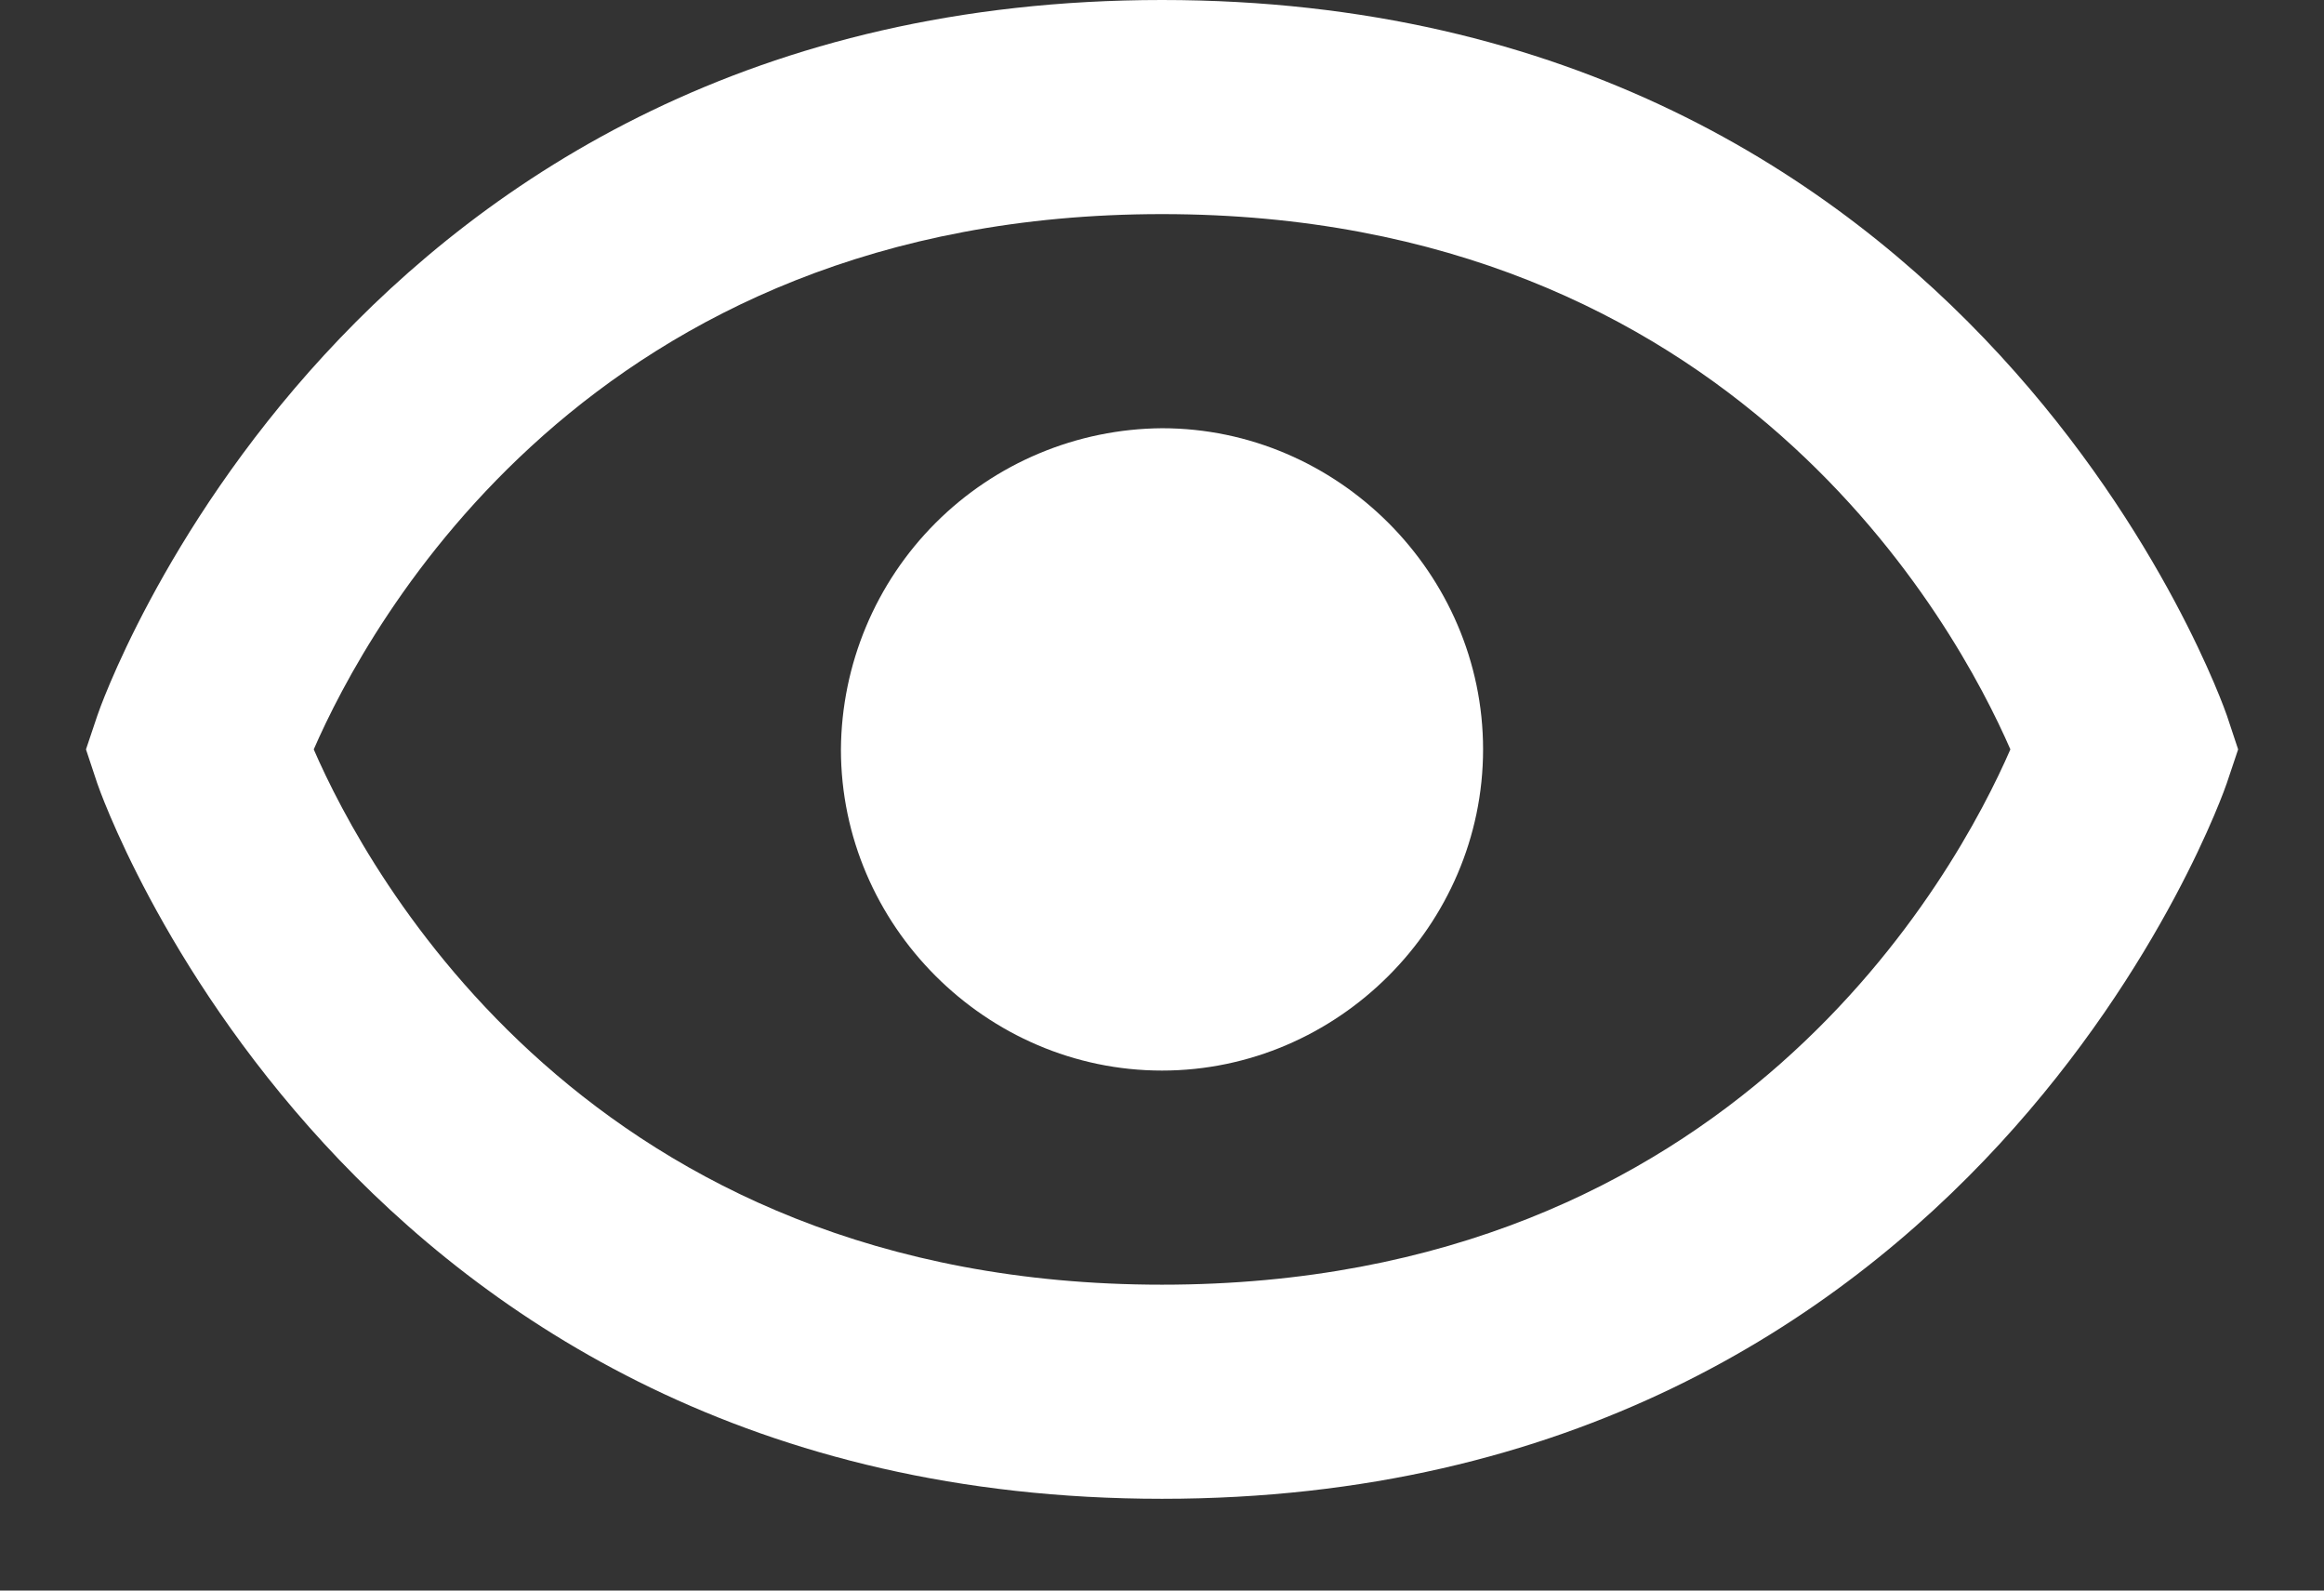 <svg width="19" height="13" viewBox="0 0 19 13" fill="none" xmlns="http://www.w3.org/2000/svg">
<rect x="0" y="0" width="19" height="13" fill="#333333" stroke="none"/>
<path d="M9.5 3.5C8.805 3.505 8.14 3.783 7.649 4.274C7.158 4.765 6.88 5.43 6.875 6.125C6.875 7.562 8.063 8.75 9.5 8.75C10.937 8.75 12.125 7.562 12.125 6.125C12.125 4.688 10.936 3.5 9.5 3.5Z" fill="white"/>
<path d="M9.5 0C2.821 0 0.814 5.79 0.796 5.848L0.703 6.125L0.795 6.402C0.814 6.46 2.821 12.25 9.5 12.25C16.179 12.25 18.186 6.46 18.205 6.402L18.298 6.125L18.206 5.848C18.186 5.79 16.179 0 9.5 0ZM9.5 10.5C4.818 10.5 3.004 7.135 2.565 6.125C3.006 5.112 4.821 1.75 9.5 1.75C14.182 1.75 15.996 5.115 16.436 6.125C15.995 7.138 14.18 10.5 9.5 10.5Z" fill="white"/>
</svg>
